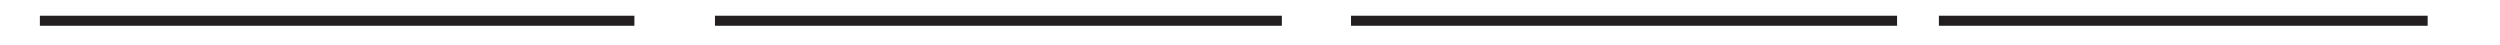 <svg width="249" height="4.5" xmlns="http://www.w3.org/2000/svg" data-name="Layer 1">
 <title>Untitled-1</title>

 <g>
  <title>Layer 1</title>
  <path stroke="#231f20" id="svg_1" stroke-miterlimit="10" fill="#231f20" d="m3.972,2.066l59.214,0m8.024,0l56.462,0m6.89,0l54.386,0m52.847,0l-48.681,0m51.679,0"/>
 </g>
</svg>